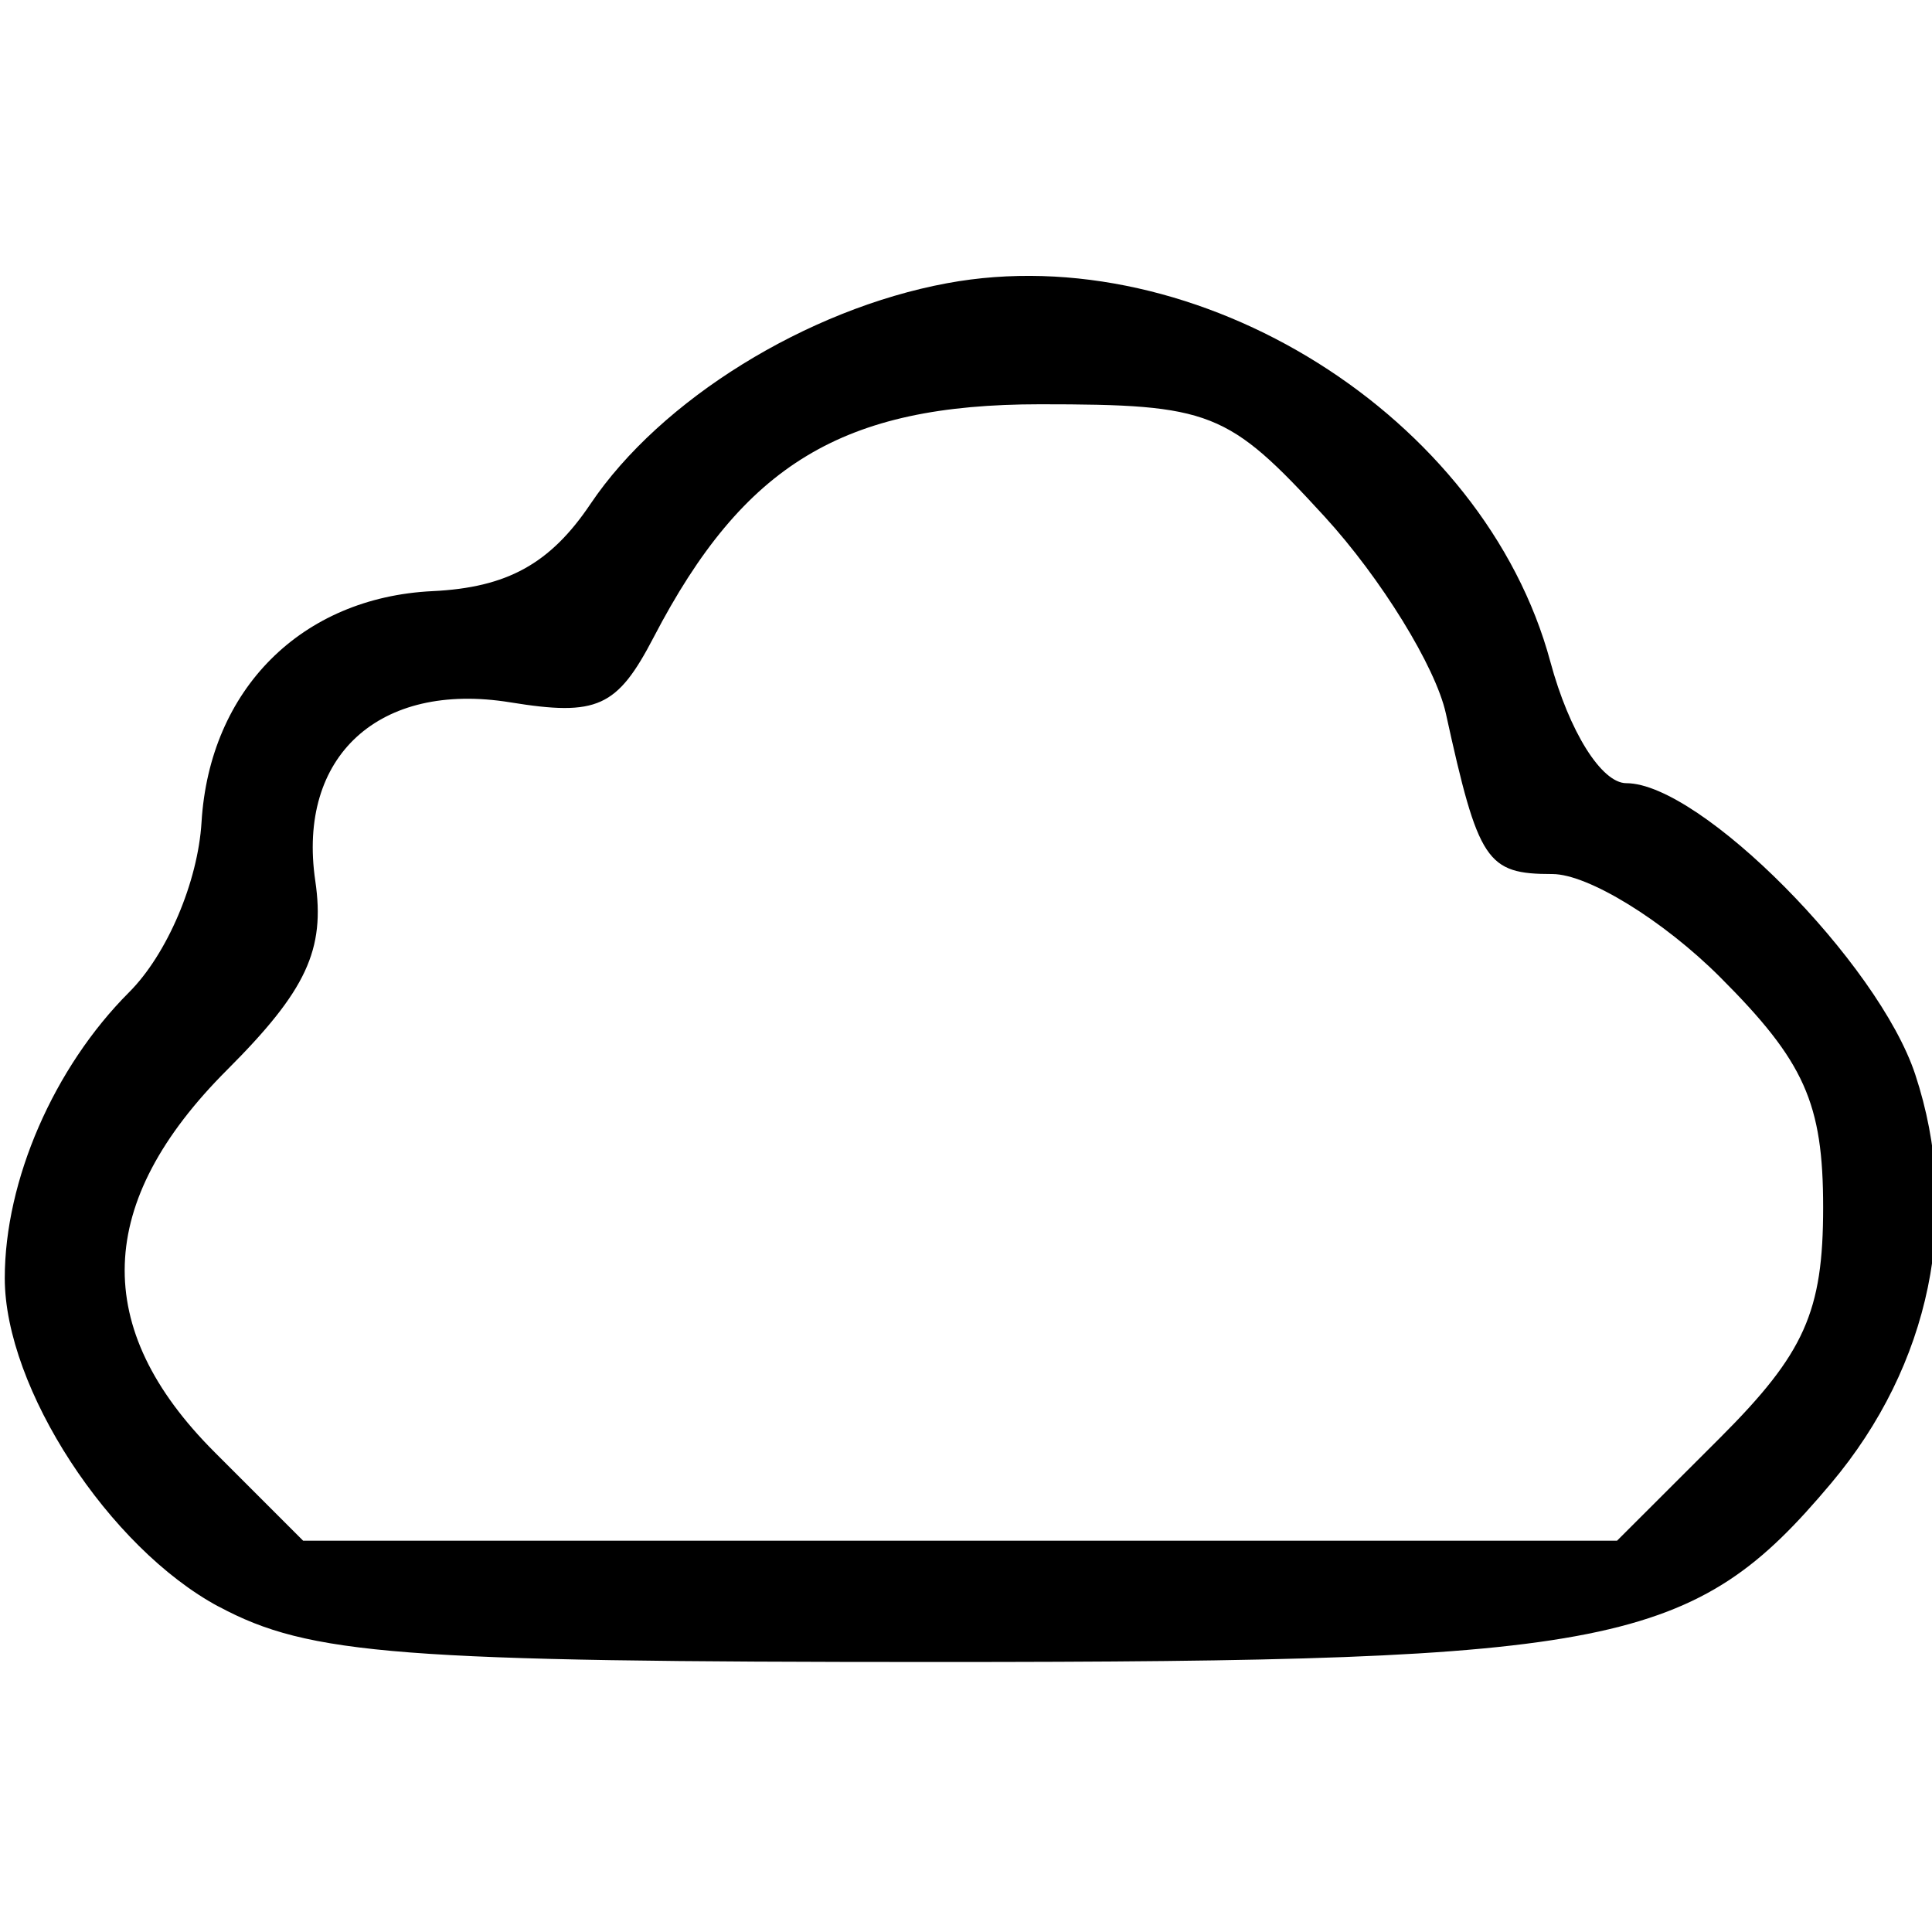 <!-- Generated by IcoMoon.io -->
<svg version="1.1" xmlns="http://www.w3.org/2000/svg" width="32" height="32" viewBox="0 0 32 32">
<title>cloud</title>
<path d="M3.624 26.612c-1.822-0.977-3.545-3.622-3.545-5.442 0-1.619 0.813-3.489 2.059-4.735 0.629-0.629 1.14-1.828 1.2-2.817 0.134-2.2 1.656-3.723 3.827-3.827 1.235-0.059 1.949-0.453 2.616-1.445 1.16-1.725 3.583-3.225 5.905-3.655 4.155-0.77 8.898 2.206 9.993 6.27 0.311 1.154 0.847 2.011 1.258 2.011 1.225 0 4.175 2.975 4.786 4.826 0.767 2.323 0.254 4.812-1.396 6.772-2.275 2.704-3.547 2.958-14.803 2.958-8.909 0-10.403-0.115-11.899-0.917zM28.49 23.814c1.399-1.399 1.707-2.087 1.707-3.815s-0.308-2.416-1.707-3.815c-0.939-0.939-2.188-1.707-2.777-1.707-1.092 0-1.225-0.201-1.765-2.66-0.17-0.773-1.075-2.241-2.011-3.263-1.601-1.747-1.883-1.858-4.712-1.858-3.261 0-4.906 0.992-6.398 3.859-0.605 1.162-0.934 1.312-2.375 1.078-2.173-0.353-3.533 0.892-3.23 2.956 0.168 1.142-0.148 1.819-1.461 3.132-2.19 2.19-2.259 4.28-0.207 6.331l1.467 1.467h21.762z"></path>
</svg>
